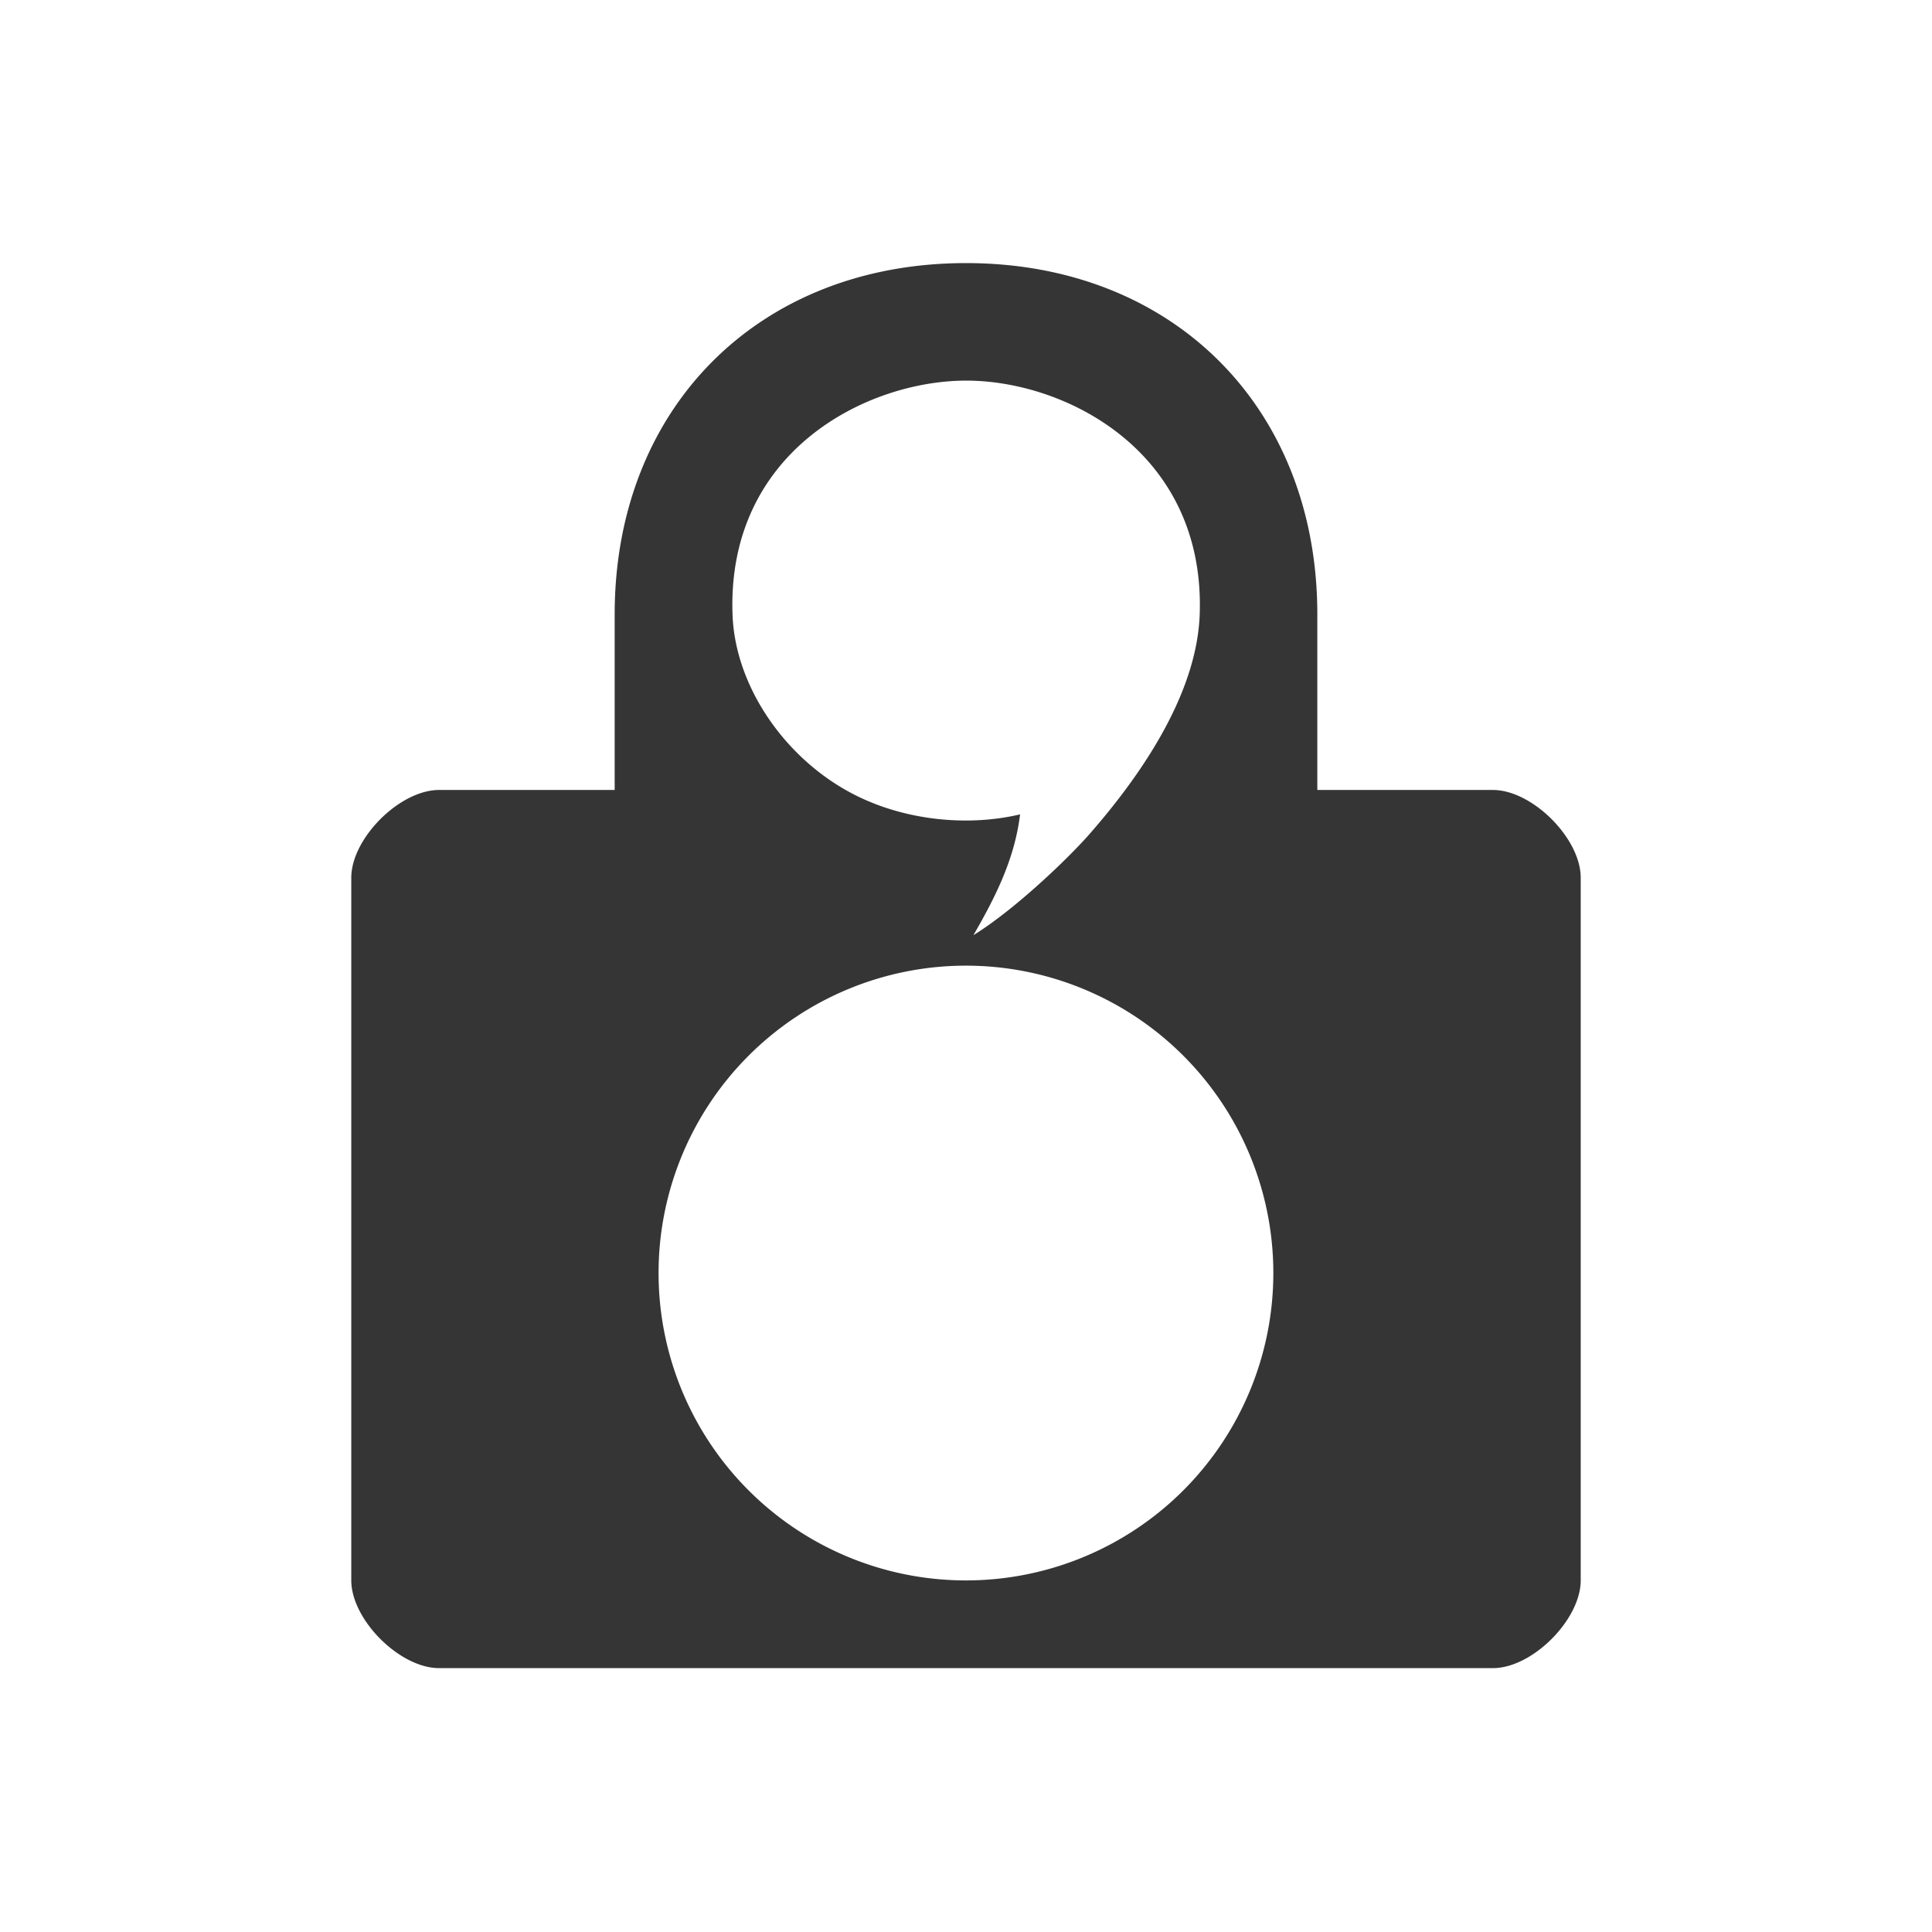 <?xml version="1.0" encoding="UTF-8" standalone="no"?>
<svg
   xmlns:dc="http://purl.org/dc/elements/1.1/"
   xmlns:cc="http://creativecommons.org/ns#"
   xmlns:rdf="http://www.w3.org/1999/02/22-rdf-syntax-ns#"
   xmlns:svg="http://www.w3.org/2000/svg"
   xmlns="http://www.w3.org/2000/svg"
   xmlns:sodipodi="http://sodipodi.sourceforge.net/DTD/sodipodi-0.dtd"
   xmlns:inkscape="http://www.inkscape.org/namespaces/inkscape"
   xml:space="preserve"
   enable-background="new 0 0 90 109"
   viewBox="-1 -1 22.489 22.404"
   height="22"
   width="22"
   y="0px"
   x="0px"
   id="Layer_1"
   version="1.1"
   inkscape:version="0.91 r13725"
   sodipodi:docname="qtox-online.svg"><sodipodi:namedview
     pagecolor="#ffffff"
     bordercolor="#666666"
     borderopacity="1"
     objecttolerance="10"
     gridtolerance="10"
     guidetolerance="10"
     inkscape:pageopacity="0"
     inkscape:pageshadow="2"
     inkscape:window-width="1920"
     inkscape:window-height="1054"
     id="namedview4904"
     showgrid="true"
     inkscape:zoom="37.291667"
     inkscape:cx="12"
     inkscape:cy="12"
     inkscape:window-x="0"
     inkscape:window-y="0"
     inkscape:window-maximized="1"
     inkscape:current-layer="Layer_1"
     inkscape:snap-smooth-nodes="true"><inkscape:grid
       type="xygrid"
       id="grid4906" /></sodipodi:namedview><defs
     id="defs9" /><path
     id="path3338"
     d="m 10.244,2.02 c -2.407,0 -4.089,1.681 -4.089,4.089 l 0,2.044 -2.044,0 c -0.459,0 -1.022,0.564 -1.022,1.022 l 0,8.178 c 0,0.459 0.564,1.022 1.022,1.022 l 12.267,0 c 0.459,0 1.022,-0.564 1.022,-1.022 l 0,-8.178 c 0,-0.459 -0.564,-1.022 -1.022,-1.022 l -2.044,0 0,-2.044 c 0,-2.407 -1.681,-4.089 -4.089,-4.089 z m 0.004,1.368 c 1.163,0 2.782,0.832 2.717,2.719 -0.029,0.843 -0.57,1.752 -1.308,2.588 -0.305,0.337 -0.885,0.876 -1.326,1.148 0.266,-0.46 0.481,-0.896 0.543,-1.406 -0.633,0.15 -1.406,0.067 -2.016,-0.276 C 8.1,7.736 7.557,6.92 7.527,6.115 7.457,4.214 9.086,3.388 10.248,3.388 Z m -0.004,6.81 a 3.578,3.578 0 0 1 3.578,3.578 3.578,3.578 0 0 1 -3.578,3.578 3.578,3.578 0 0 1 -3.578,-3.578 3.578,3.578 0 0 1 3.578,-3.578 z"
     style="opacity:1;fill:#353535;fill-opacity:1"
     inkscape:connector-curvature="0" /></svg>